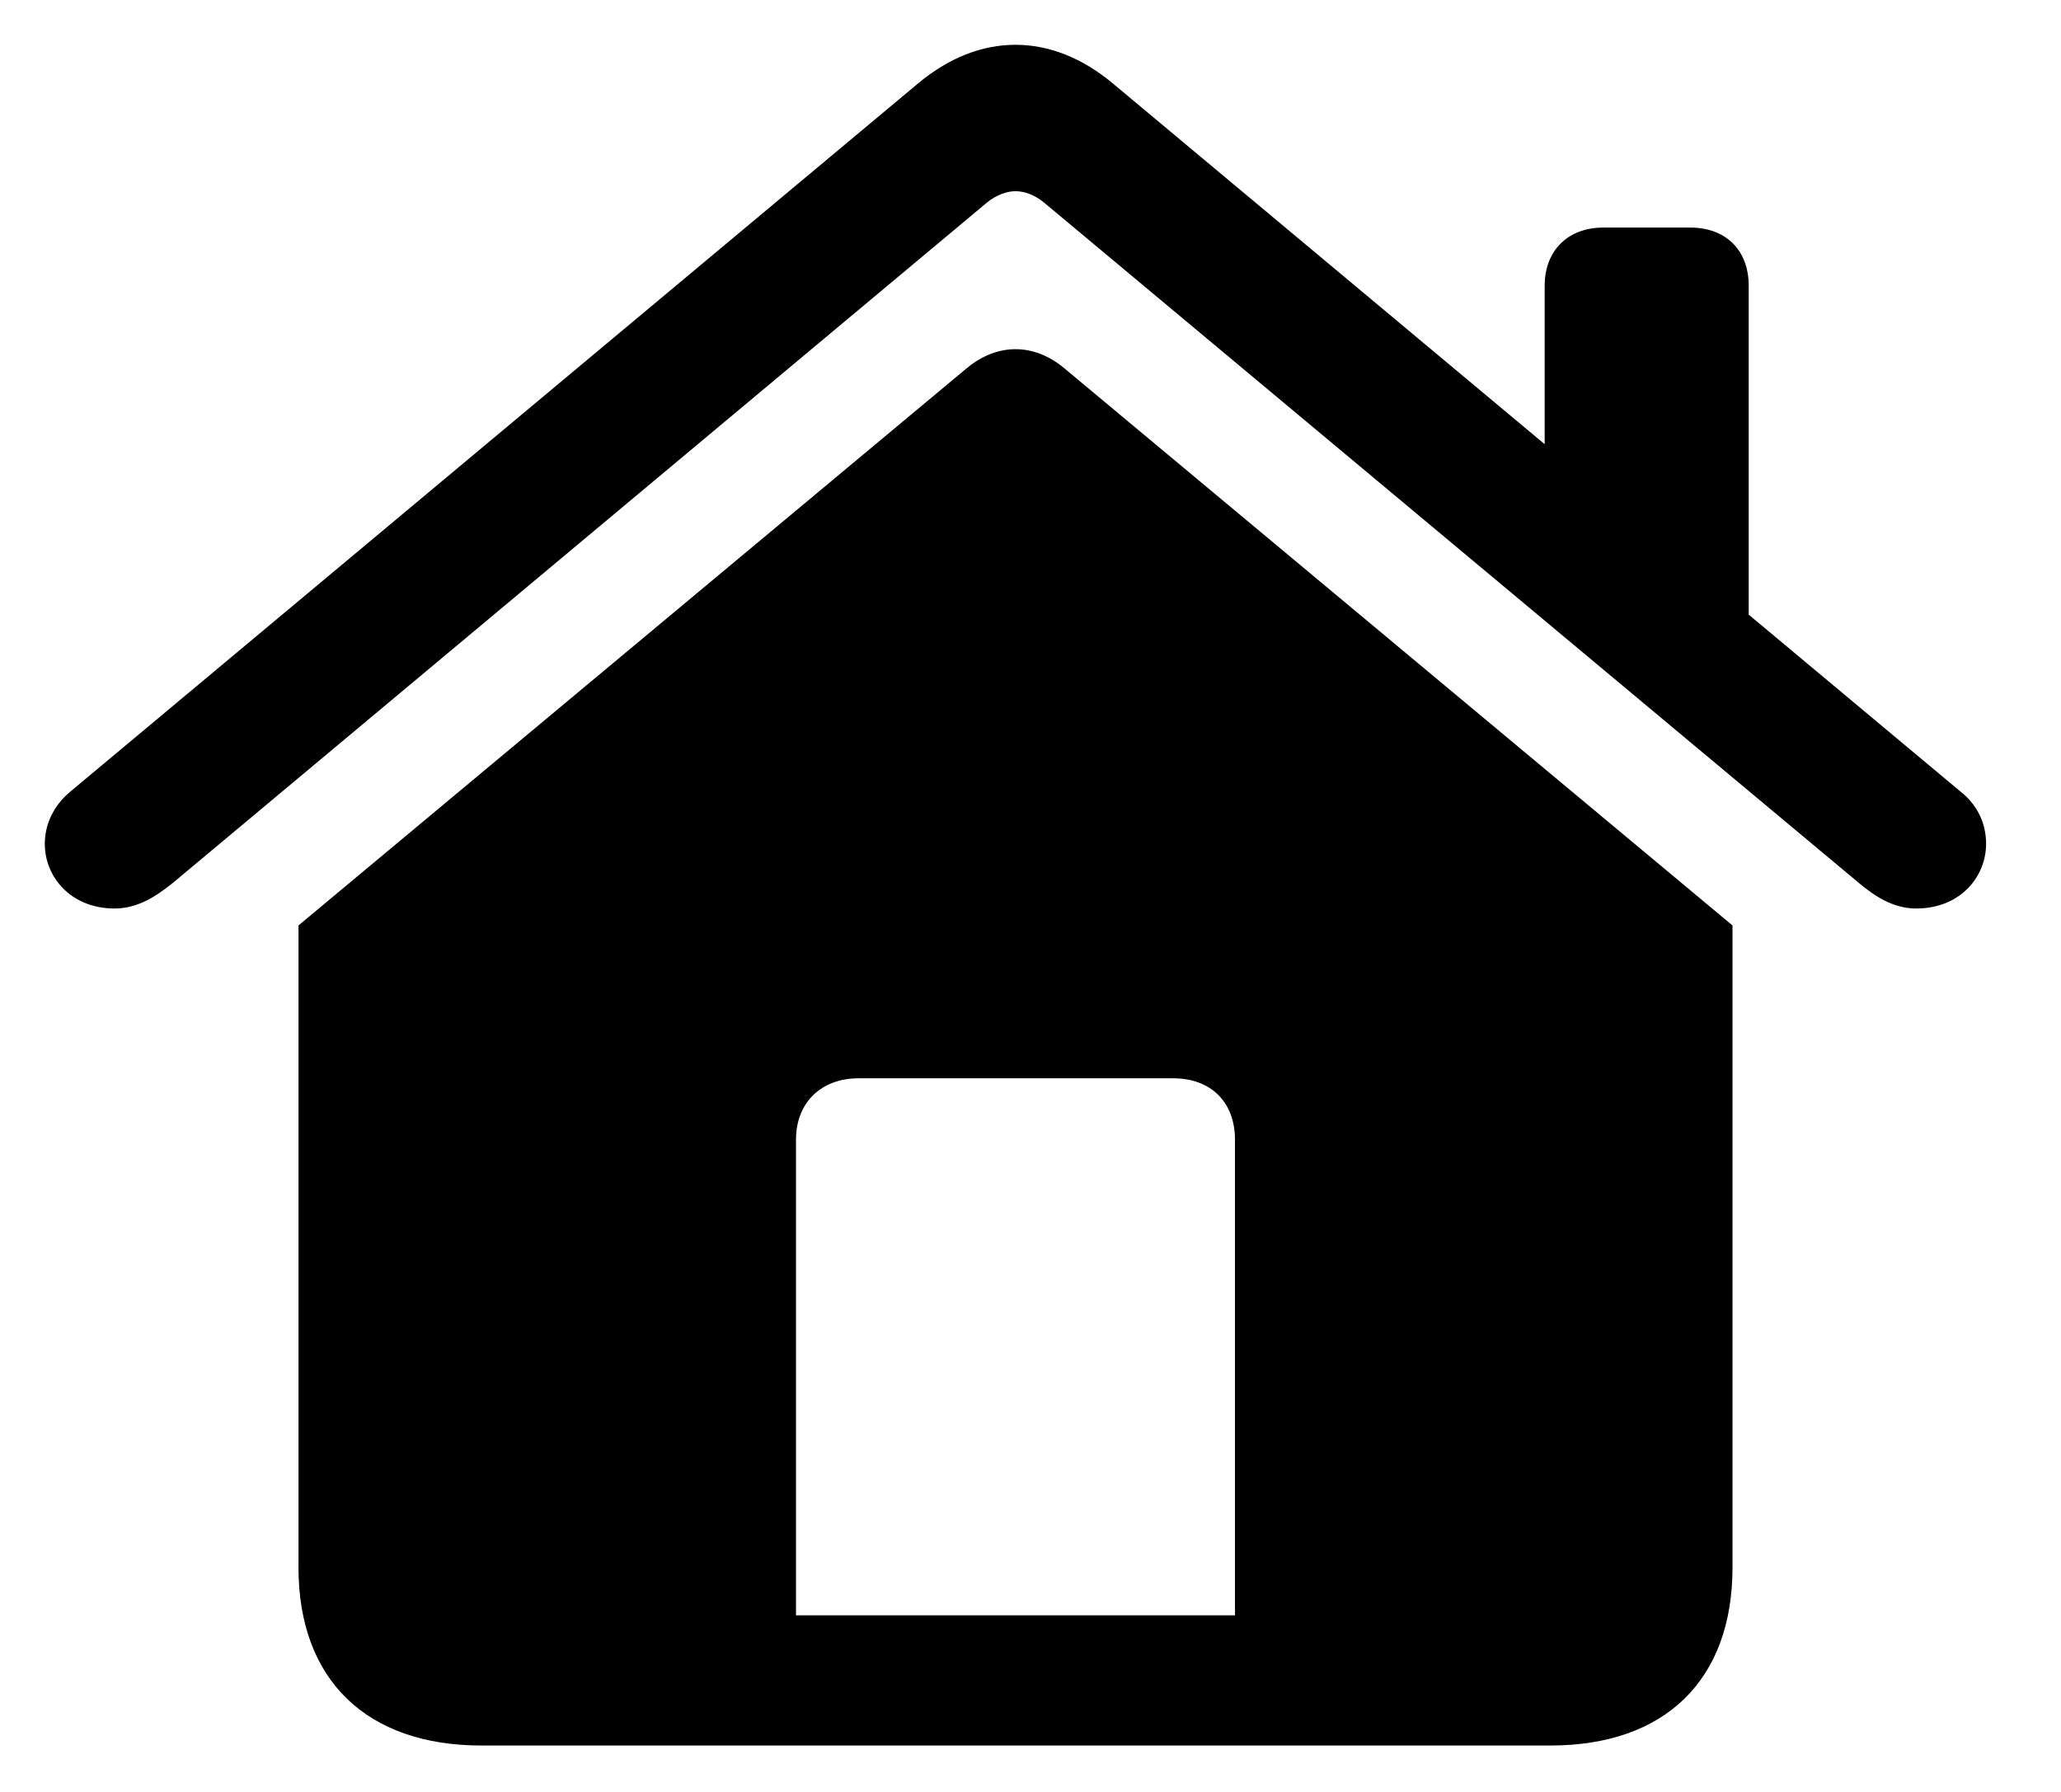 <svg width="23" height="20" viewBox="0 0 23 20" fill="none" xmlns="http://www.w3.org/2000/svg">
<g id="house.fill 2" clip-path="url(#clip0_34_633)">
<g id="Group">
<path id="Vector" d="M8.883 18.029V12.721C8.883 12.306 9.164 12.035 9.581 12.035H13.092C13.519 12.035 13.782 12.306 13.782 12.721V18.029H8.883ZM3.331 17.496C3.331 18.751 4.093 19.482 5.372 19.482H17.302C18.581 19.482 19.334 18.751 19.334 17.496V10.329L11.877 4.11C11.532 3.822 11.123 3.831 10.788 4.11L3.331 10.329V17.496ZM1.28 10.14C1.534 10.14 1.743 10.005 1.933 9.851L11.015 2.26C11.114 2.179 11.232 2.134 11.332 2.134C11.441 2.134 11.55 2.179 11.65 2.26L20.74 9.851C20.922 10.005 21.13 10.14 21.384 10.14C21.874 10.14 22.164 9.788 22.164 9.418C22.164 9.21 22.083 8.994 21.874 8.831L12.421 0.933C12.076 0.644 11.704 0.5 11.332 0.5C10.96 0.5 10.588 0.644 10.243 0.933L0.79 8.831C0.591 8.994 0.5 9.21 0.5 9.418C0.5 9.788 0.79 10.14 1.28 10.14ZM17.238 5.347L19.515 7.261V3.19C19.515 2.793 19.261 2.54 18.862 2.54H17.891C17.501 2.54 17.238 2.793 17.238 3.19V5.347Z" fill="black"/>
</g>
</g>
<defs>
<clipPath id="clip0_34_633">
<rect width="22" height="19" fill="white" transform="translate(0.5 0.5)"/>
</clipPath>
</defs>
</svg>
